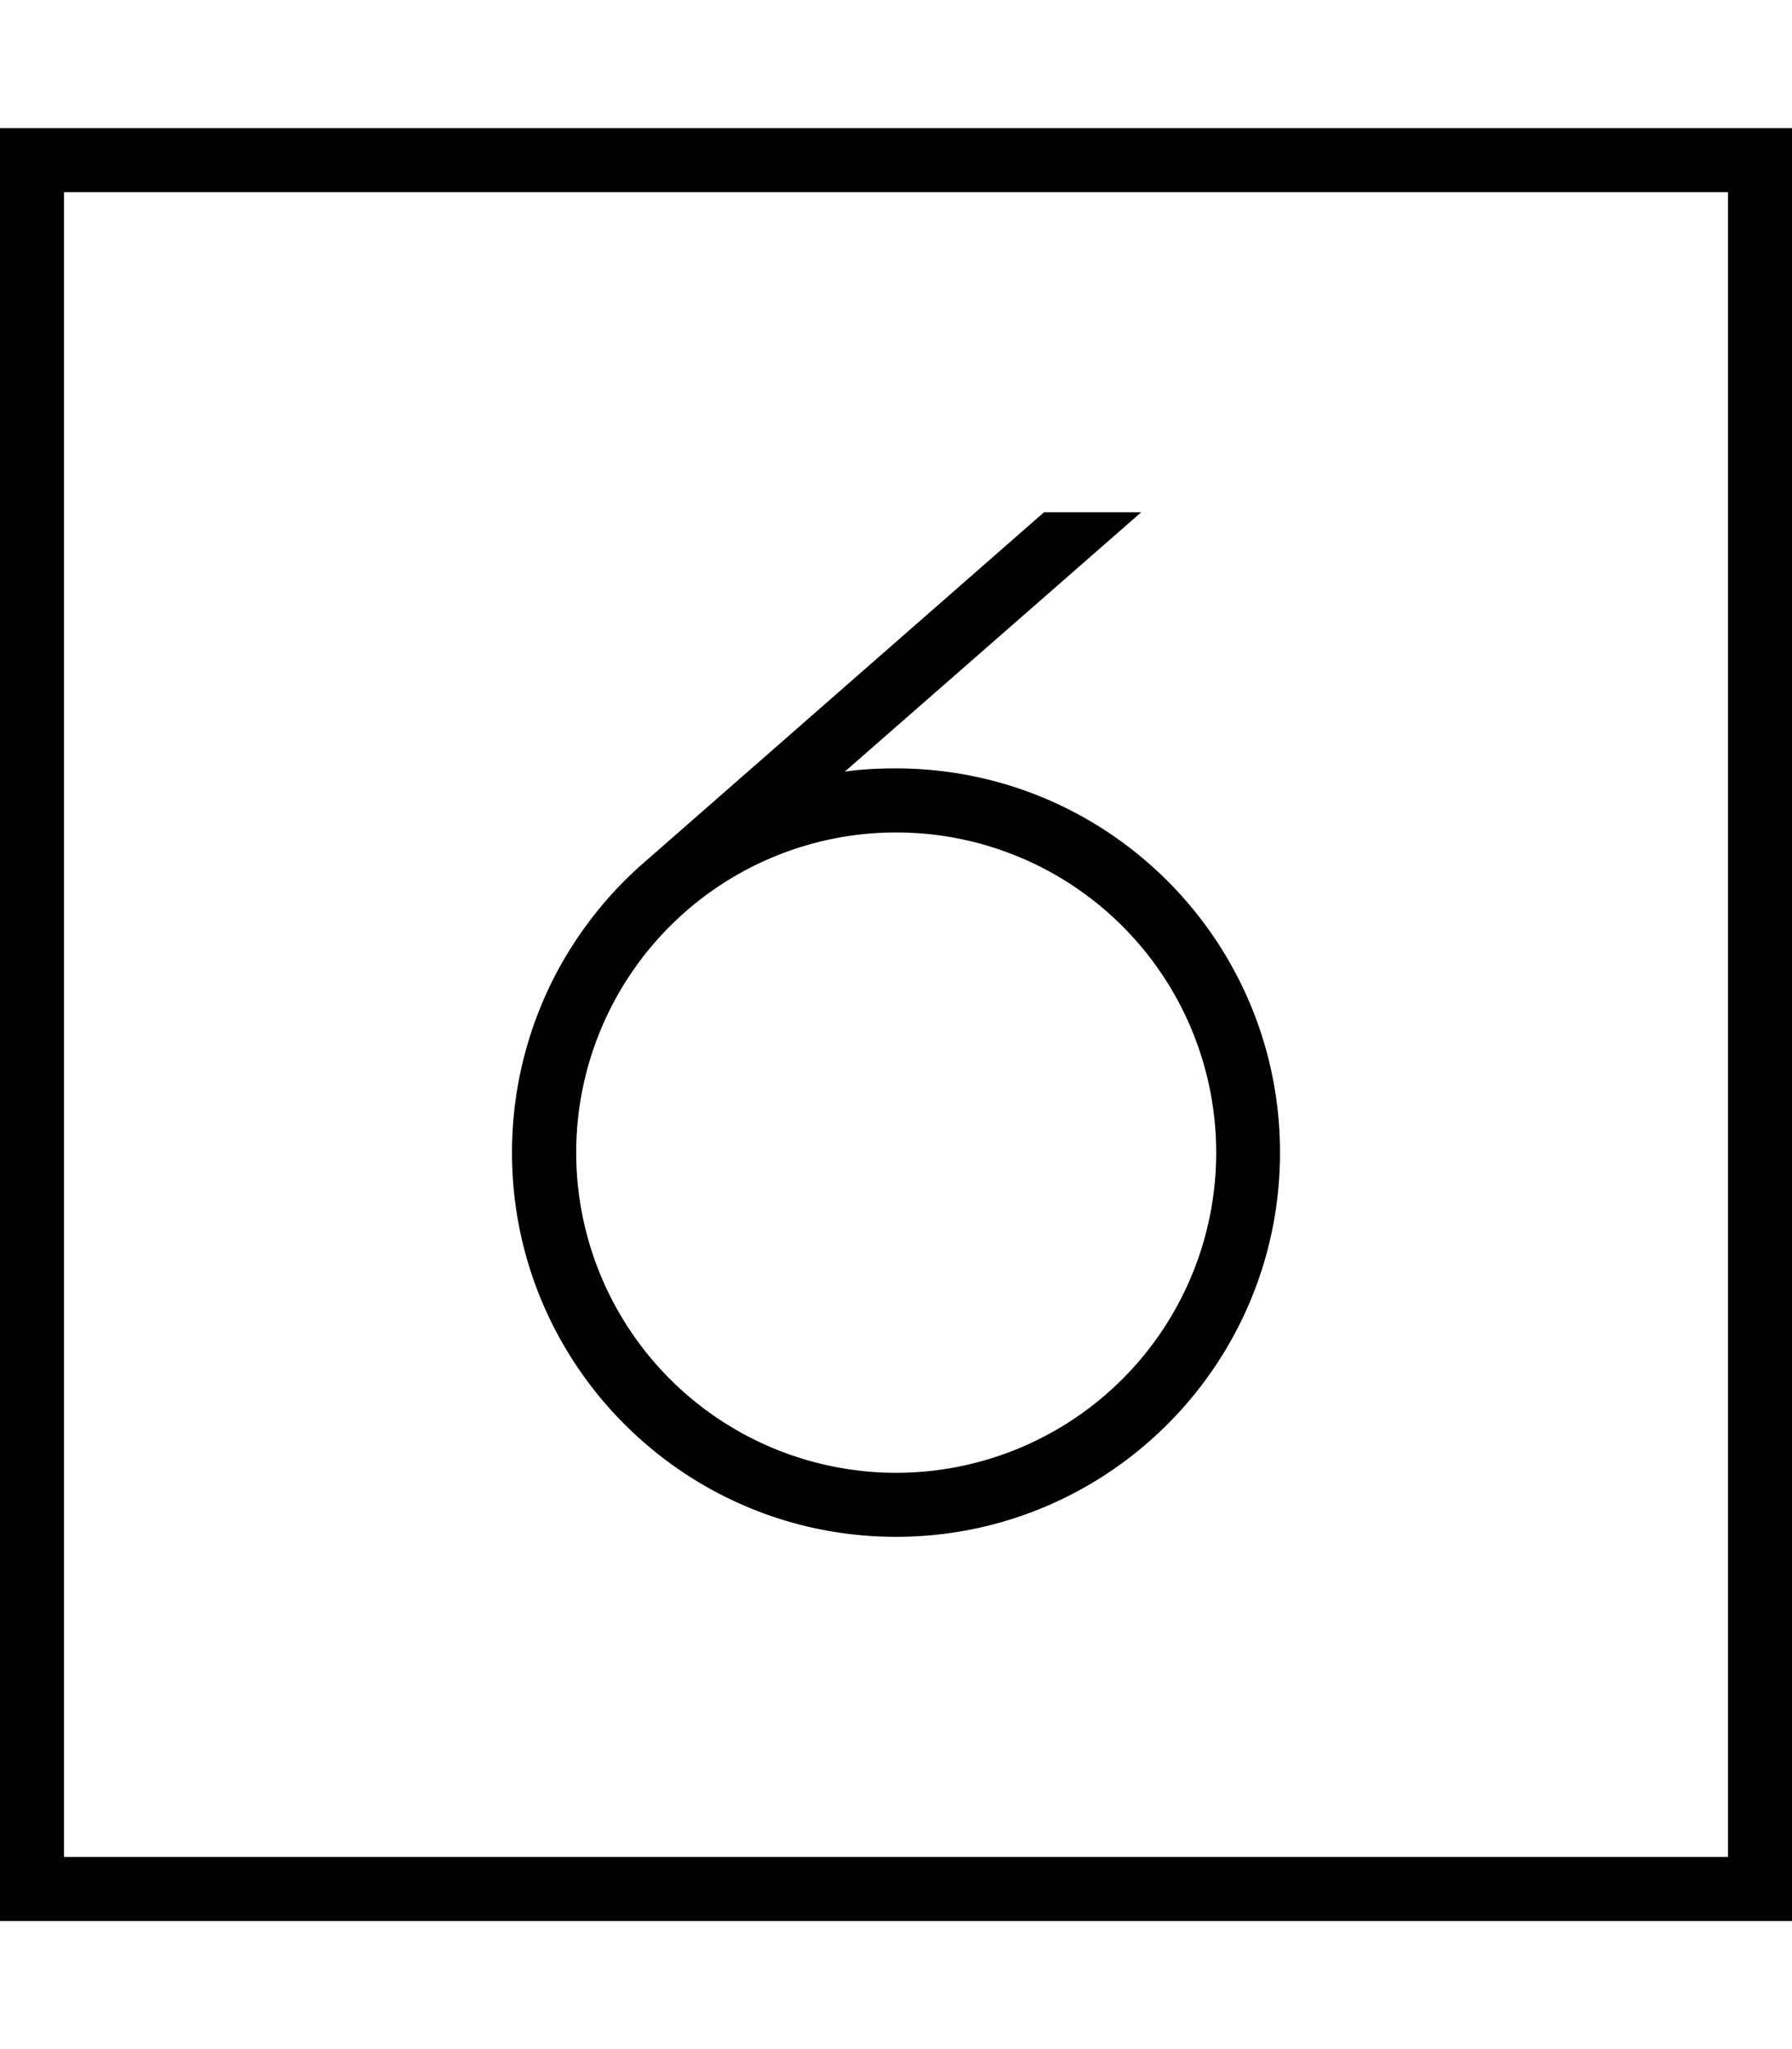<svg xmlns="http://www.w3.org/2000/svg" viewBox="0 0 448 512"><path d="M16 48l0 416 416 0 0-416L16 48zM0 32l16 0 416 0 16 0 0 16 0 416 0 16-16 0L16 480 0 480l0-16L0 48 0 32zm261 96l24.3 0-74.1 64.8c4.2-.6 8.5-.8 12.8-.8c53 0 96 43 96 96s-43 96-96 96s-96-43-96-96c0 0 0 0 0 0c0-16.7 4.3-32.4 11.7-46c5.4-9.8 12.5-18.8 21.1-26.3L261 128zm-37 80a80 80 0 1 0 .1 160A80 80 0 1 0 224 208z"/></svg>